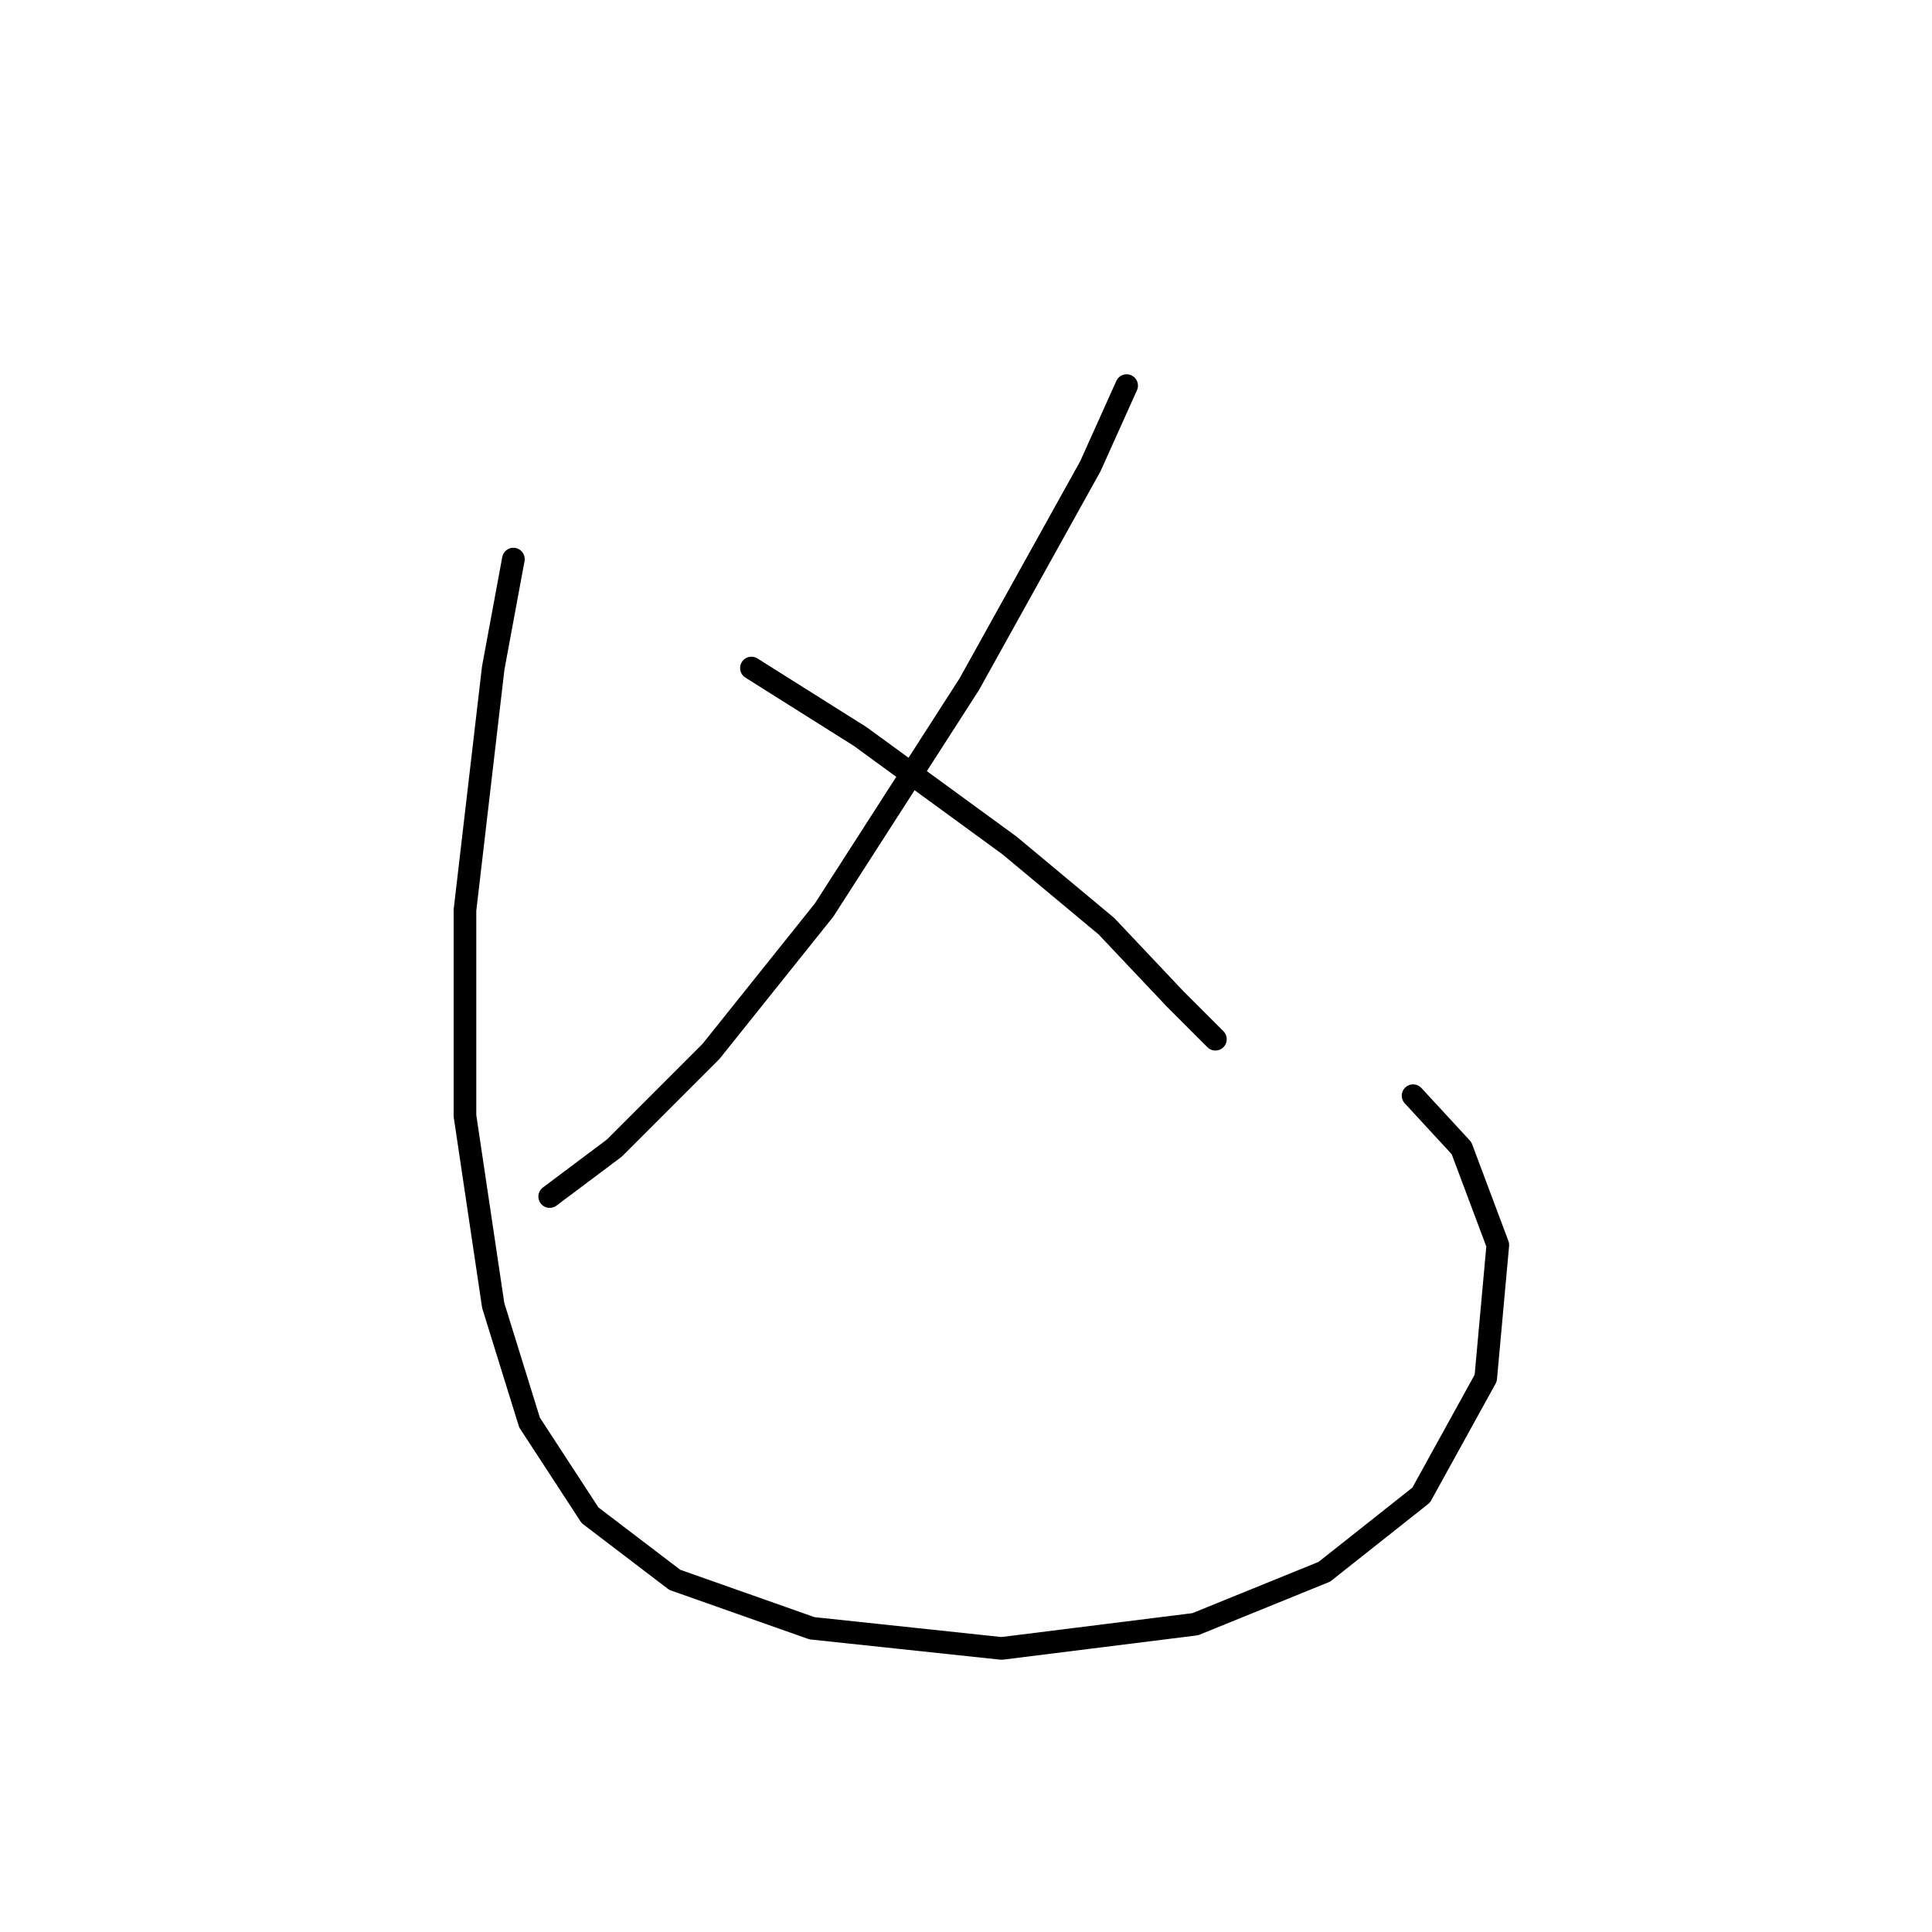 <?xml version="1.0" standalone="no"?>
    <svg width="256" height="256" xmlns="http://www.w3.org/2000/svg" version="1.1">
    <polyline stroke="black" stroke-width="3" stroke-linecap="round" fill="transparent" stroke-linejoin="round" points="149.285 51.096 144.474 61.788 128.436 90.656 109.191 120.594 94.222 139.304 81.392 152.135 72.838 158.55 72.838 158.55 " />
        <polyline stroke="black" stroke-width="3" stroke-linecap="round" fill="transparent" stroke-linejoin="round" points="99.568 88.518 114.002 97.606 133.782 112.04 146.612 122.732 155.701 132.355 161.047 137.701 161.047 137.701 " />
        <polyline stroke="black" stroke-width="3" stroke-linecap="round" fill="transparent" stroke-linejoin="round" points="68.027 74.084 65.354 88.518 61.611 120.594 61.611 147.858 65.354 172.984 70.165 188.487 78.184 200.783 89.411 209.337 107.587 215.752 132.713 218.425 158.374 215.217 175.481 208.268 188.311 198.11 196.865 182.607 198.469 164.965 193.657 152.135 187.242 145.185 187.242 145.185 " />
        </svg>